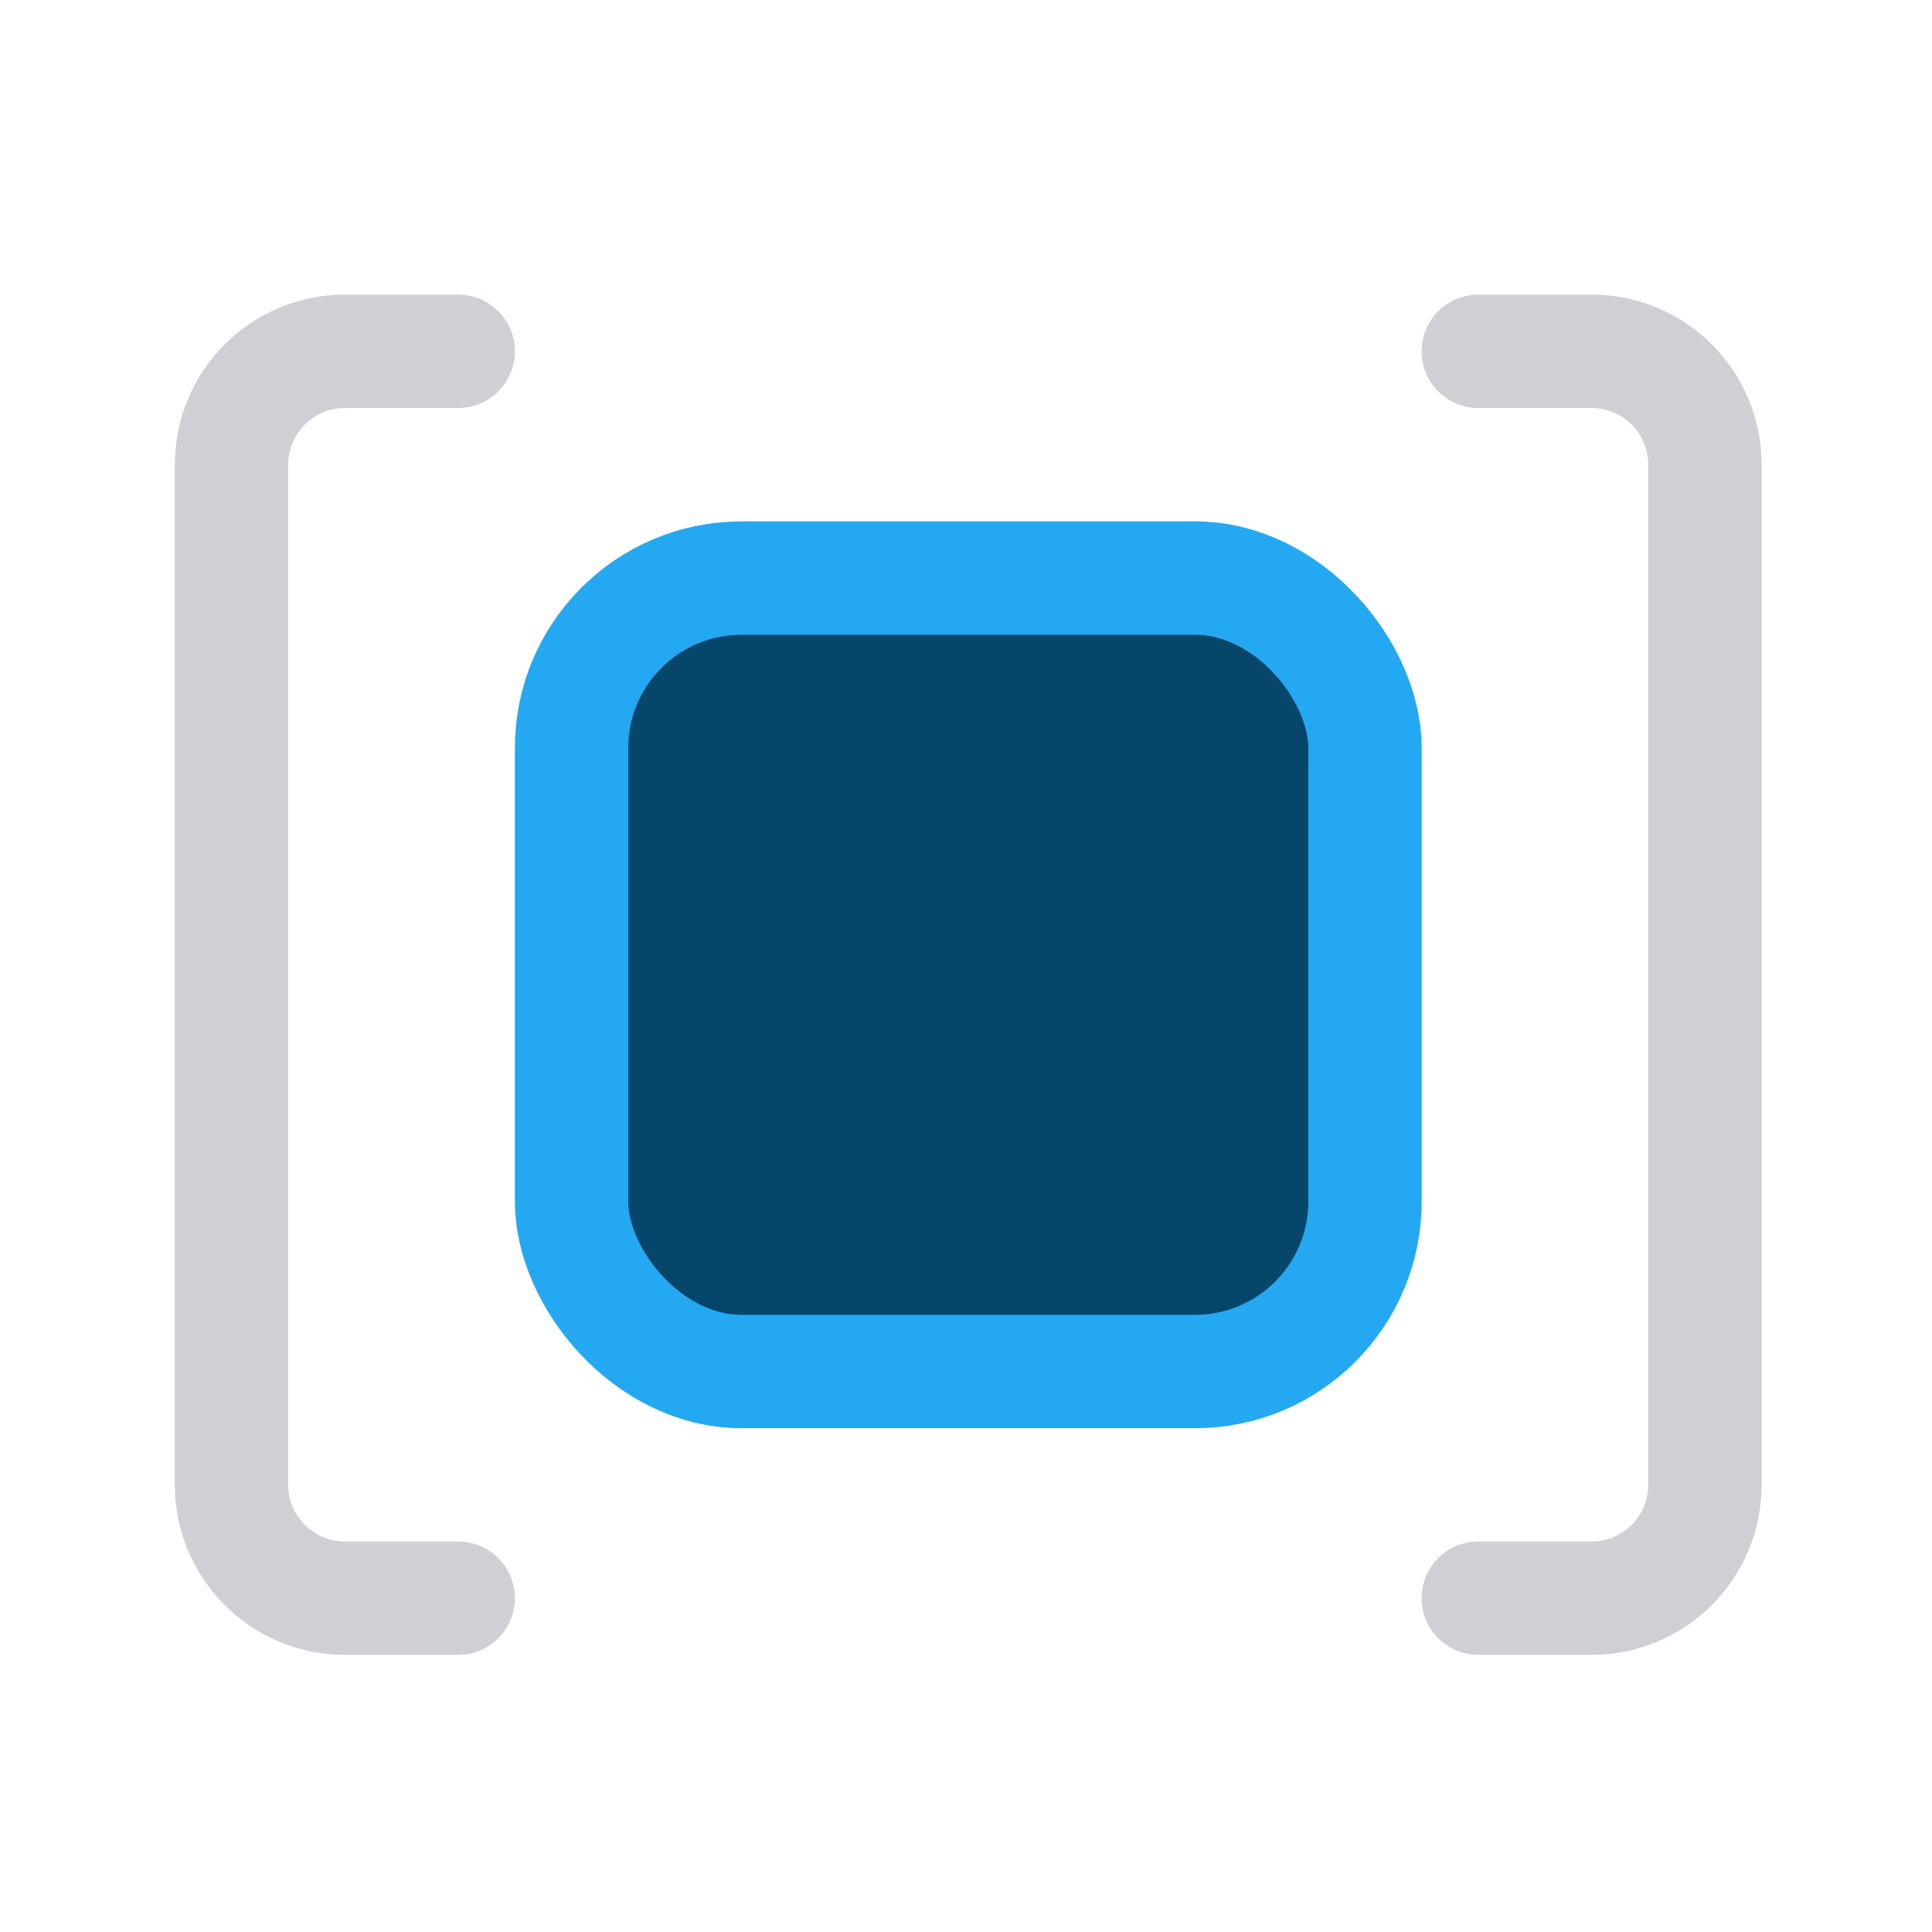 <svg width="19" height="19" viewBox="0 0 19 19" fill="none" xmlns="http://www.w3.org/2000/svg">
<path d="M4.506 15.717H3.392C2.776 15.717 2.277 15.217 2.277 14.602V4.57C2.277 3.954 2.776 3.455 3.392 3.455H4.506" stroke="#CED0D6" stroke-width="1.115" stroke-linecap="round"/>
<path d="M14.538 15.717H15.653C16.268 15.717 16.767 15.217 16.767 14.602V4.57C16.767 3.954 16.268 3.455 15.653 3.455H14.538" stroke="#CED0D6" stroke-width="1.115" stroke-linecap="round"/>
<rect x="5.621" y="5.685" width="7.803" height="7.803" rx="1.672" fill="#06466A" stroke="#24A8F2" stroke-width="1.115"/>
</svg>
